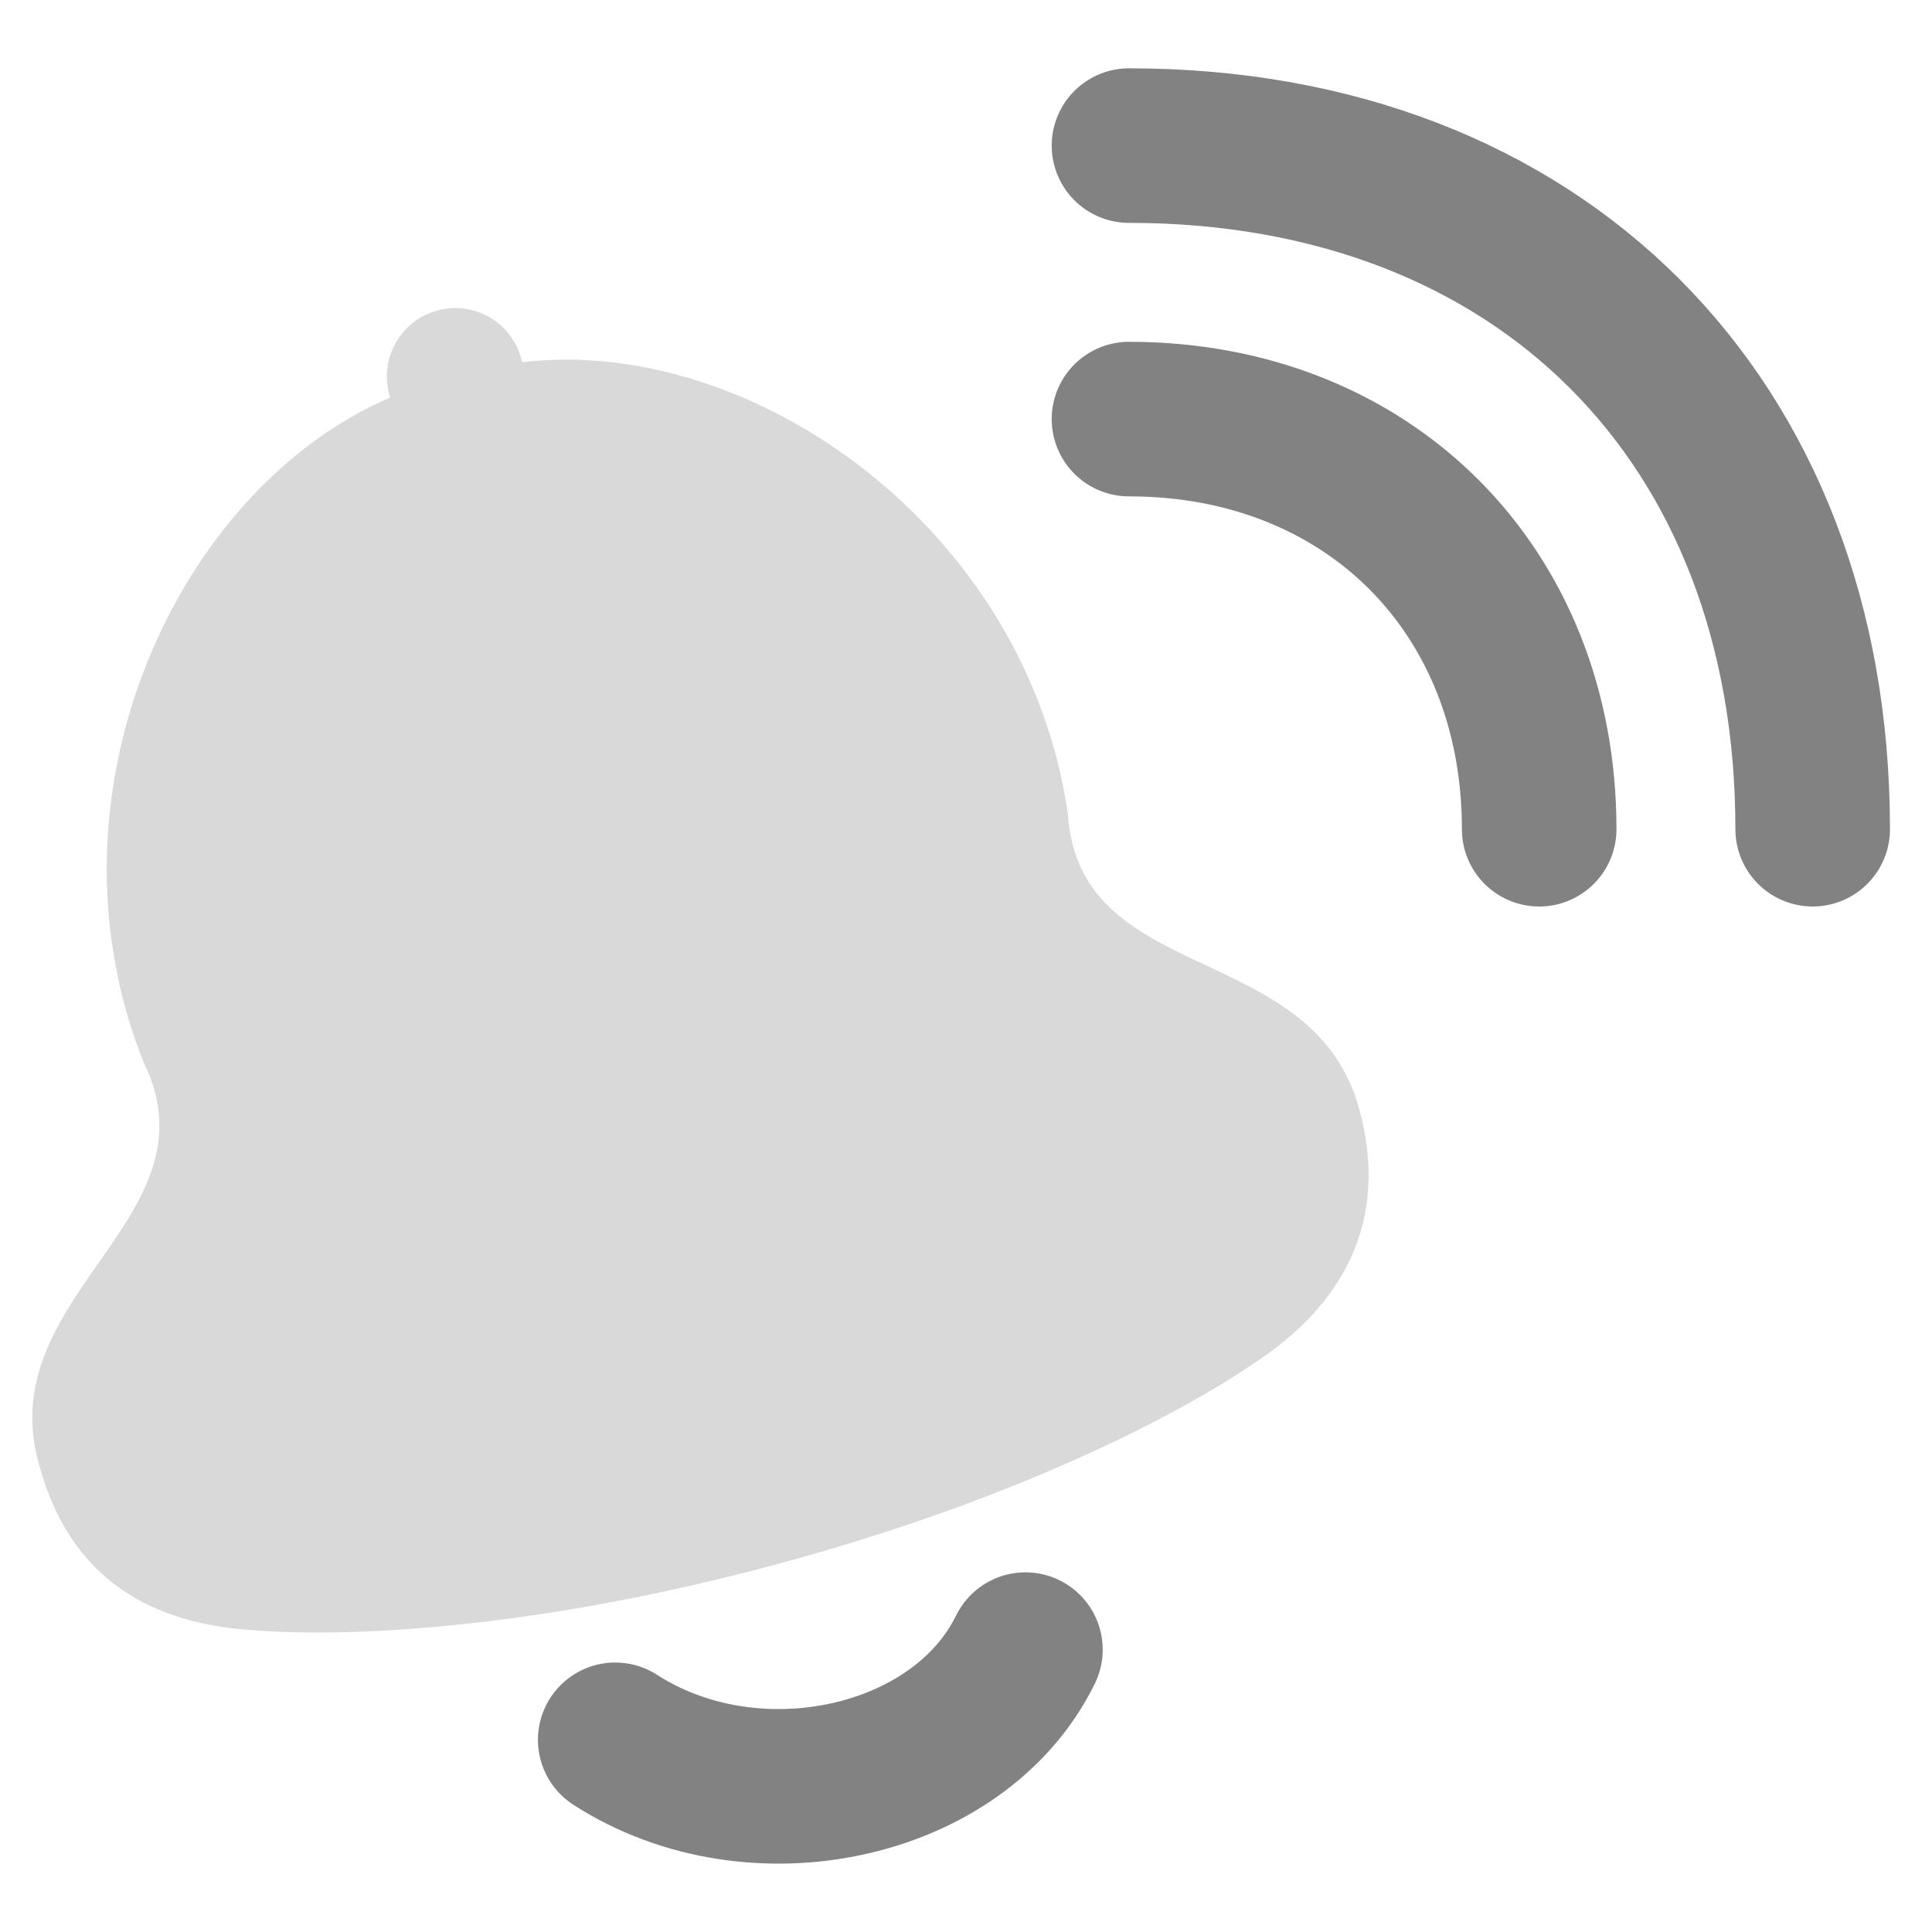 <svg width="25" height="25" viewBox="0 0 25 25" fill="none" xmlns="http://www.w3.org/2000/svg">
<path d="M7.961 22.513C9.762 23.673 12.416 23.089 13.269 21.346" stroke="#828282" stroke-width="2" stroke-linecap="round" stroke-linejoin="round"/>
<path d="M19.917 10.73C19.917 7.634 17.706 5.423 14.609 5.423" stroke="#828282" stroke-width="2" stroke-linecap="round" stroke-linejoin="round"/>
<path d="M23.456 10.73C23.456 5.423 19.917 1.884 14.609 1.884" stroke="#828282" stroke-width="2" stroke-linecap="round" stroke-linejoin="round"/>
<path fill-rule="evenodd" clip-rule="evenodd" d="M6.756 4.687C6.753 4.672 6.749 4.657 6.745 4.642C6.619 4.17 6.134 3.89 5.662 4.017C5.19 4.143 4.91 4.628 5.036 5.1C5.04 5.115 5.045 5.13 5.049 5.144C2.299 6.323 0.47 10.261 1.855 13.737C2.369 14.776 1.834 15.543 1.276 16.342C0.749 17.097 0.203 17.879 0.504 18.946C0.906 20.446 1.978 21.031 3.341 21.098C3.341 21.098 5.874 21.36 10.012 20.252C14.15 19.143 16.212 17.649 16.212 17.649C17.359 16.909 17.984 15.826 17.593 14.367C17.304 13.287 16.44 12.882 15.61 12.494C14.732 12.082 13.893 11.689 13.818 10.531C13.281 6.828 9.727 4.333 6.756 4.687Z" fill="#D9D9D9"/>
</svg>
